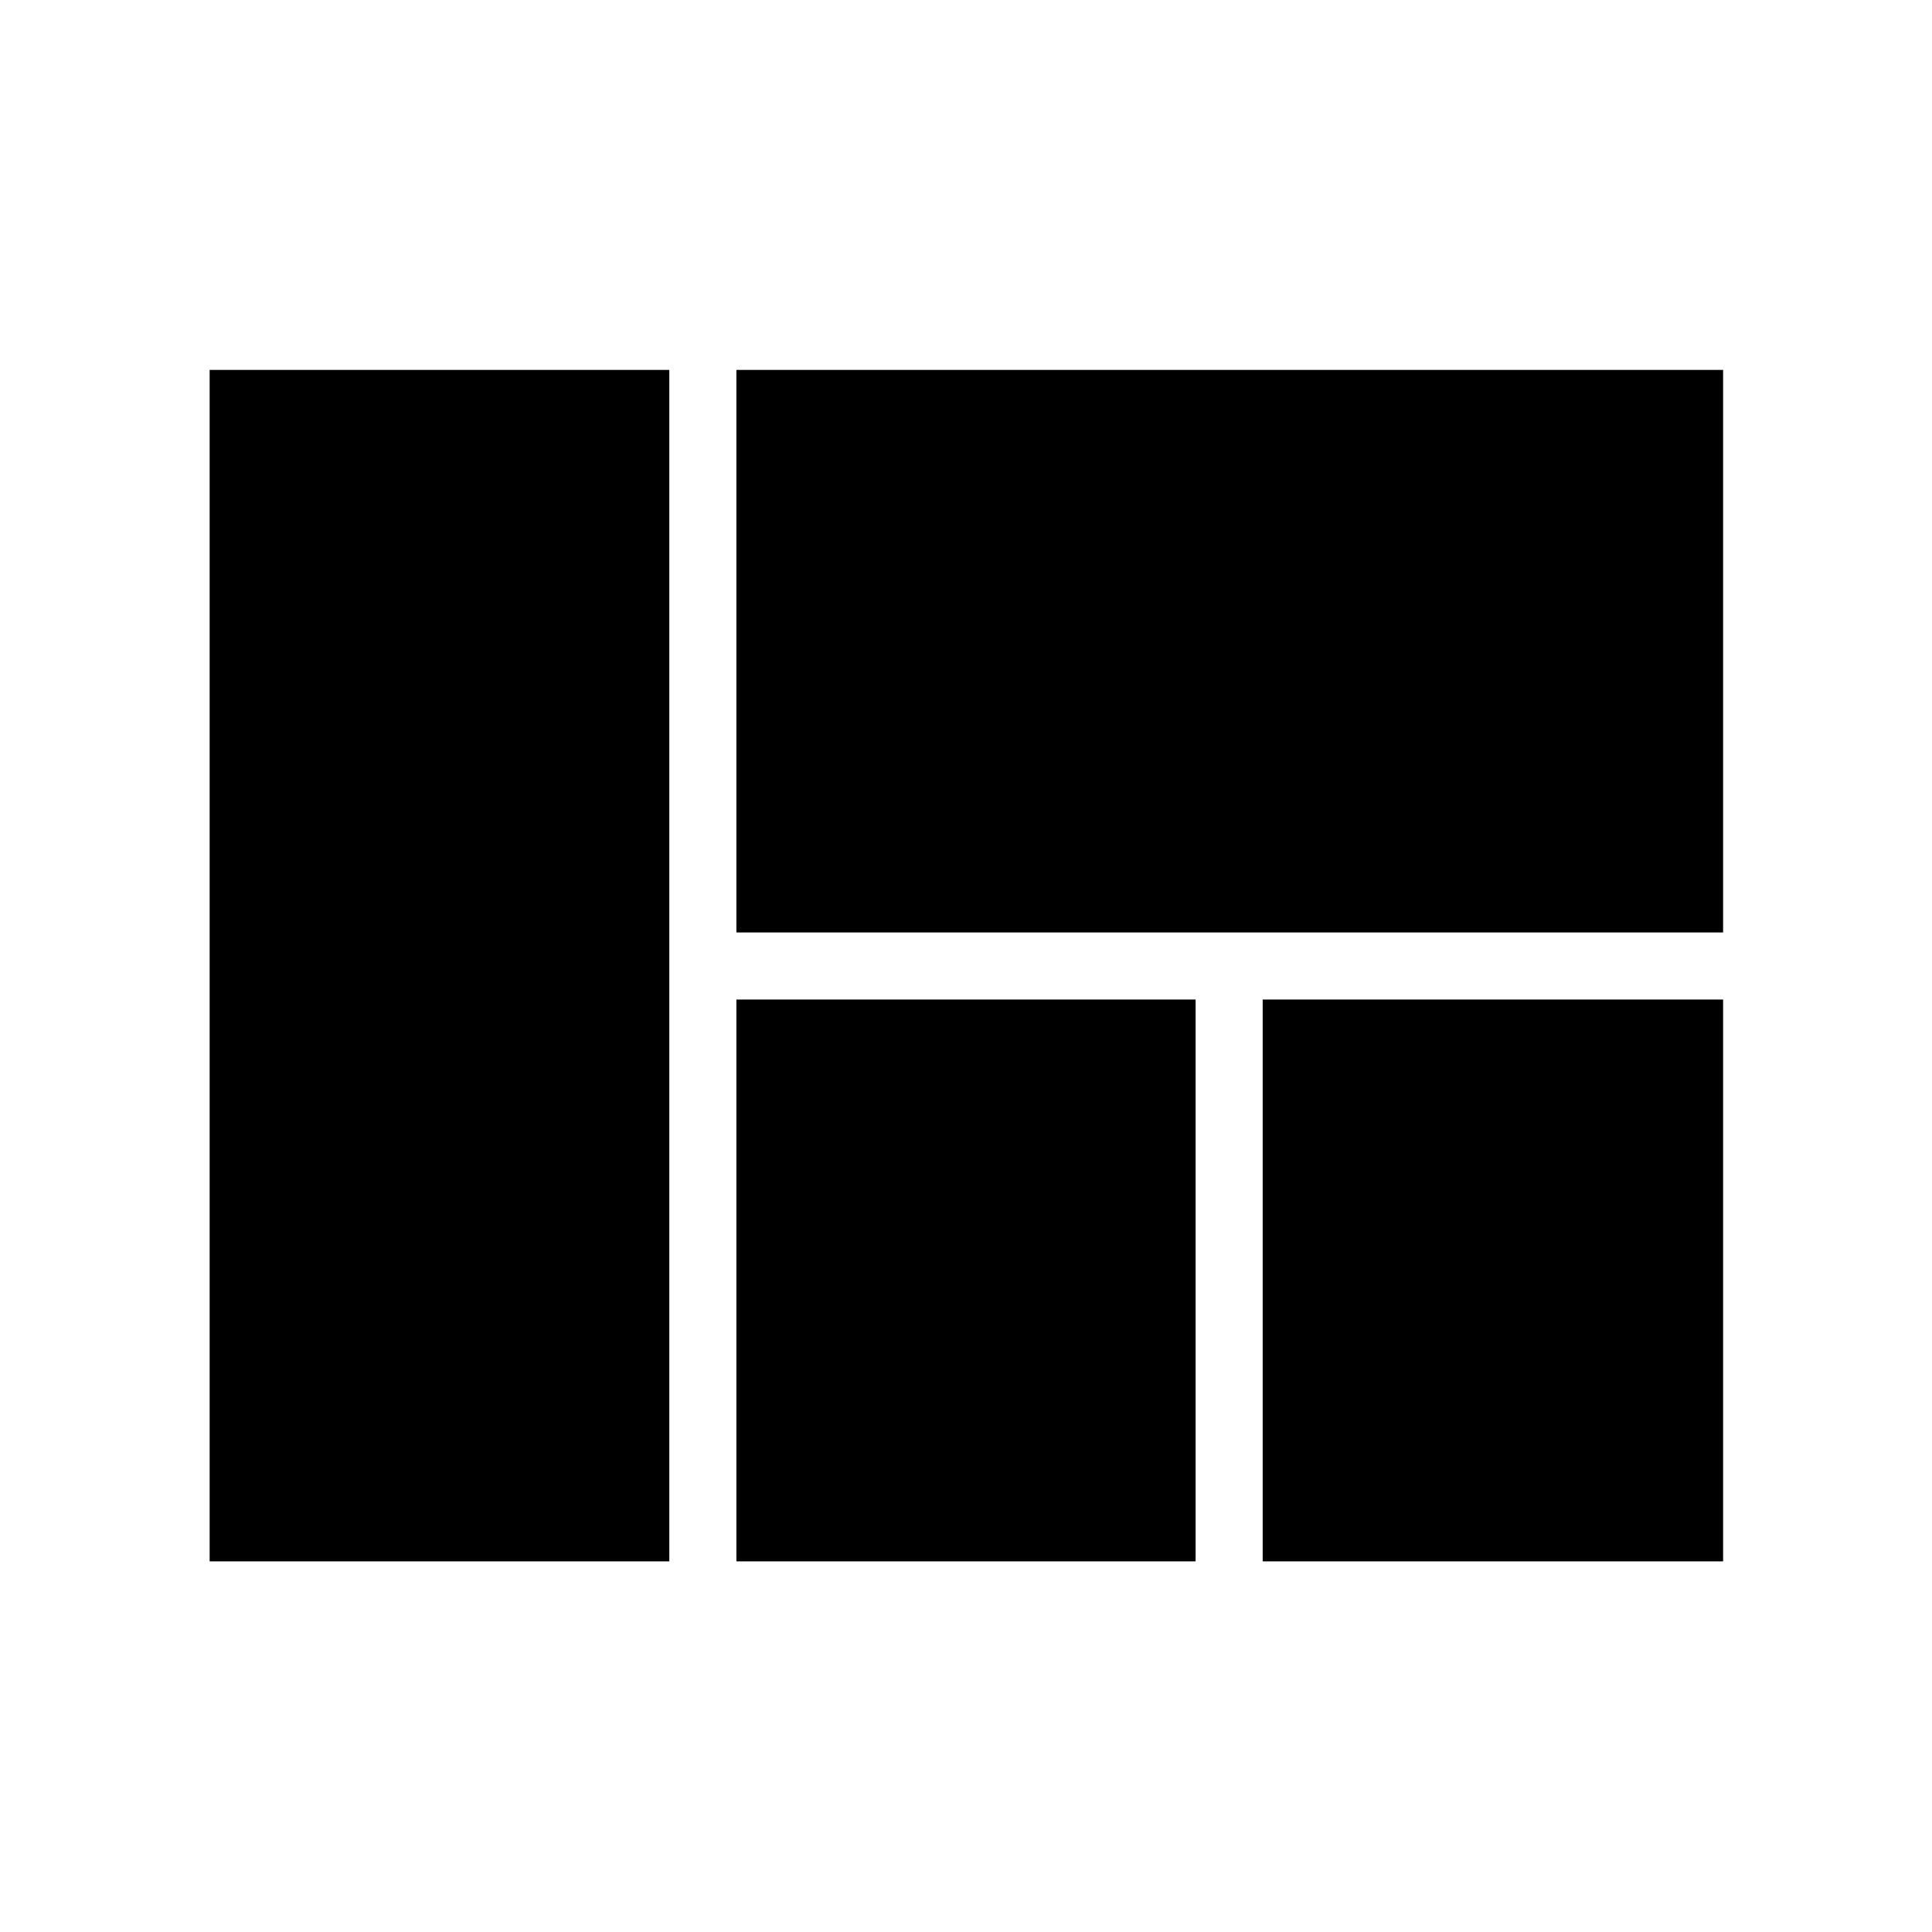 <svg xmlns="http://www.w3.org/2000/svg" height="40" viewBox="0 -960 960 960" width="40"><path d="M365.91-496.67V-776.2H856.2v279.53H365.91Zm261.51 312.5v-279.16H856.2v279.16H627.42Zm-261.51 0v-279.16h228.18v279.16H365.91Zm-261.74 0V-776.2h228.41v592.03H104.17Z"/></svg>